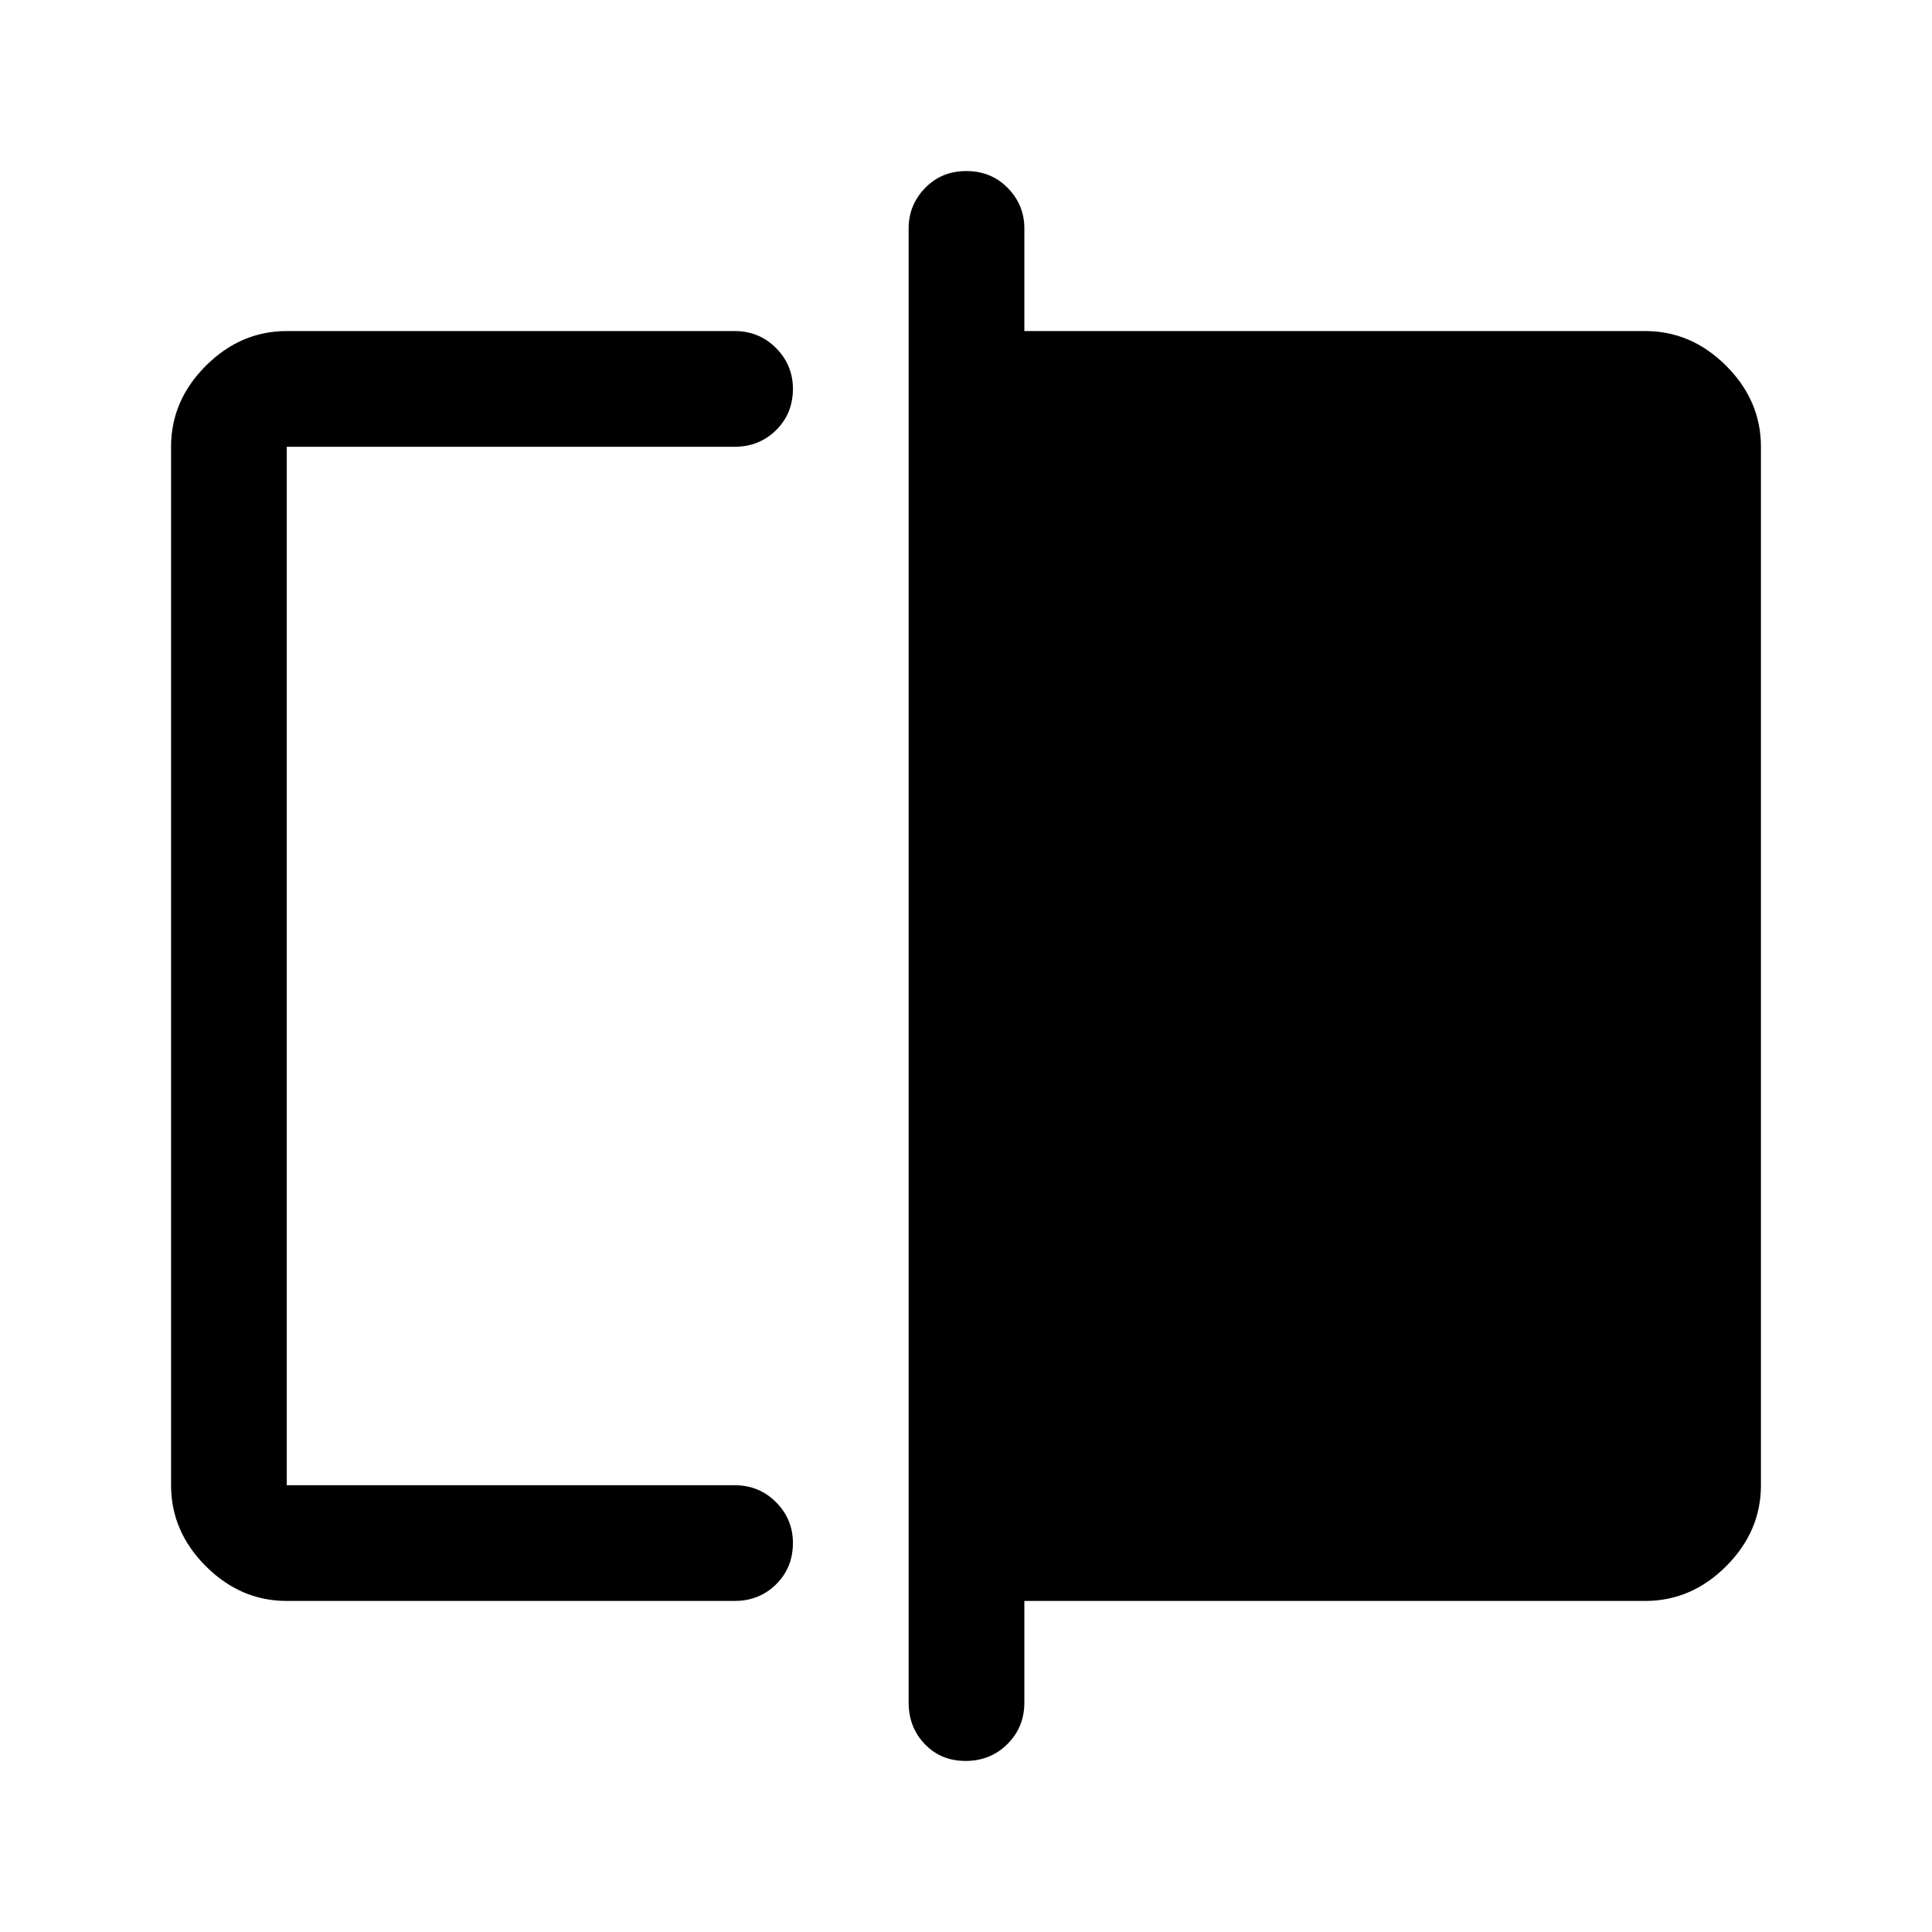 <svg xmlns="http://www.w3.org/2000/svg" height="48" viewBox="0 -960 960 960" width="48"><path d="M142.5-164.5q-22.97 0-40.23-17.27Q85-199.03 85-222v-516q0-22.97 17.27-40.23 17.26-17.27 40.23-17.27H365q12.25 0 20.63 8.46 8.37 8.47 8.37 20.22 0 12.32-8.37 20.57Q377.25-738 365-738H142.5v516H365q12.25 0 20.63 8.46 8.37 8.47 8.37 20.22 0 12.32-8.37 20.57-8.38 8.25-20.63 8.25H142.5ZM479.82-85q-12.32 0-20.32-8.38-8-8.37-8-20.62v-732.5q0-11.67 8.18-20.09 8.17-8.41 20.5-8.41 12.32 0 20.57 8.41 8.25 8.42 8.25 20.09v51h308.5q22.97 0 40.23 17.27Q875-760.97 875-738v516q0 22.97-17.27 40.23-17.26 17.27-40.23 17.27H509v50.5q0 12.25-8.43 20.62Q492.15-85 479.82-85ZM142.5-222v-516 516Z"/></svg>